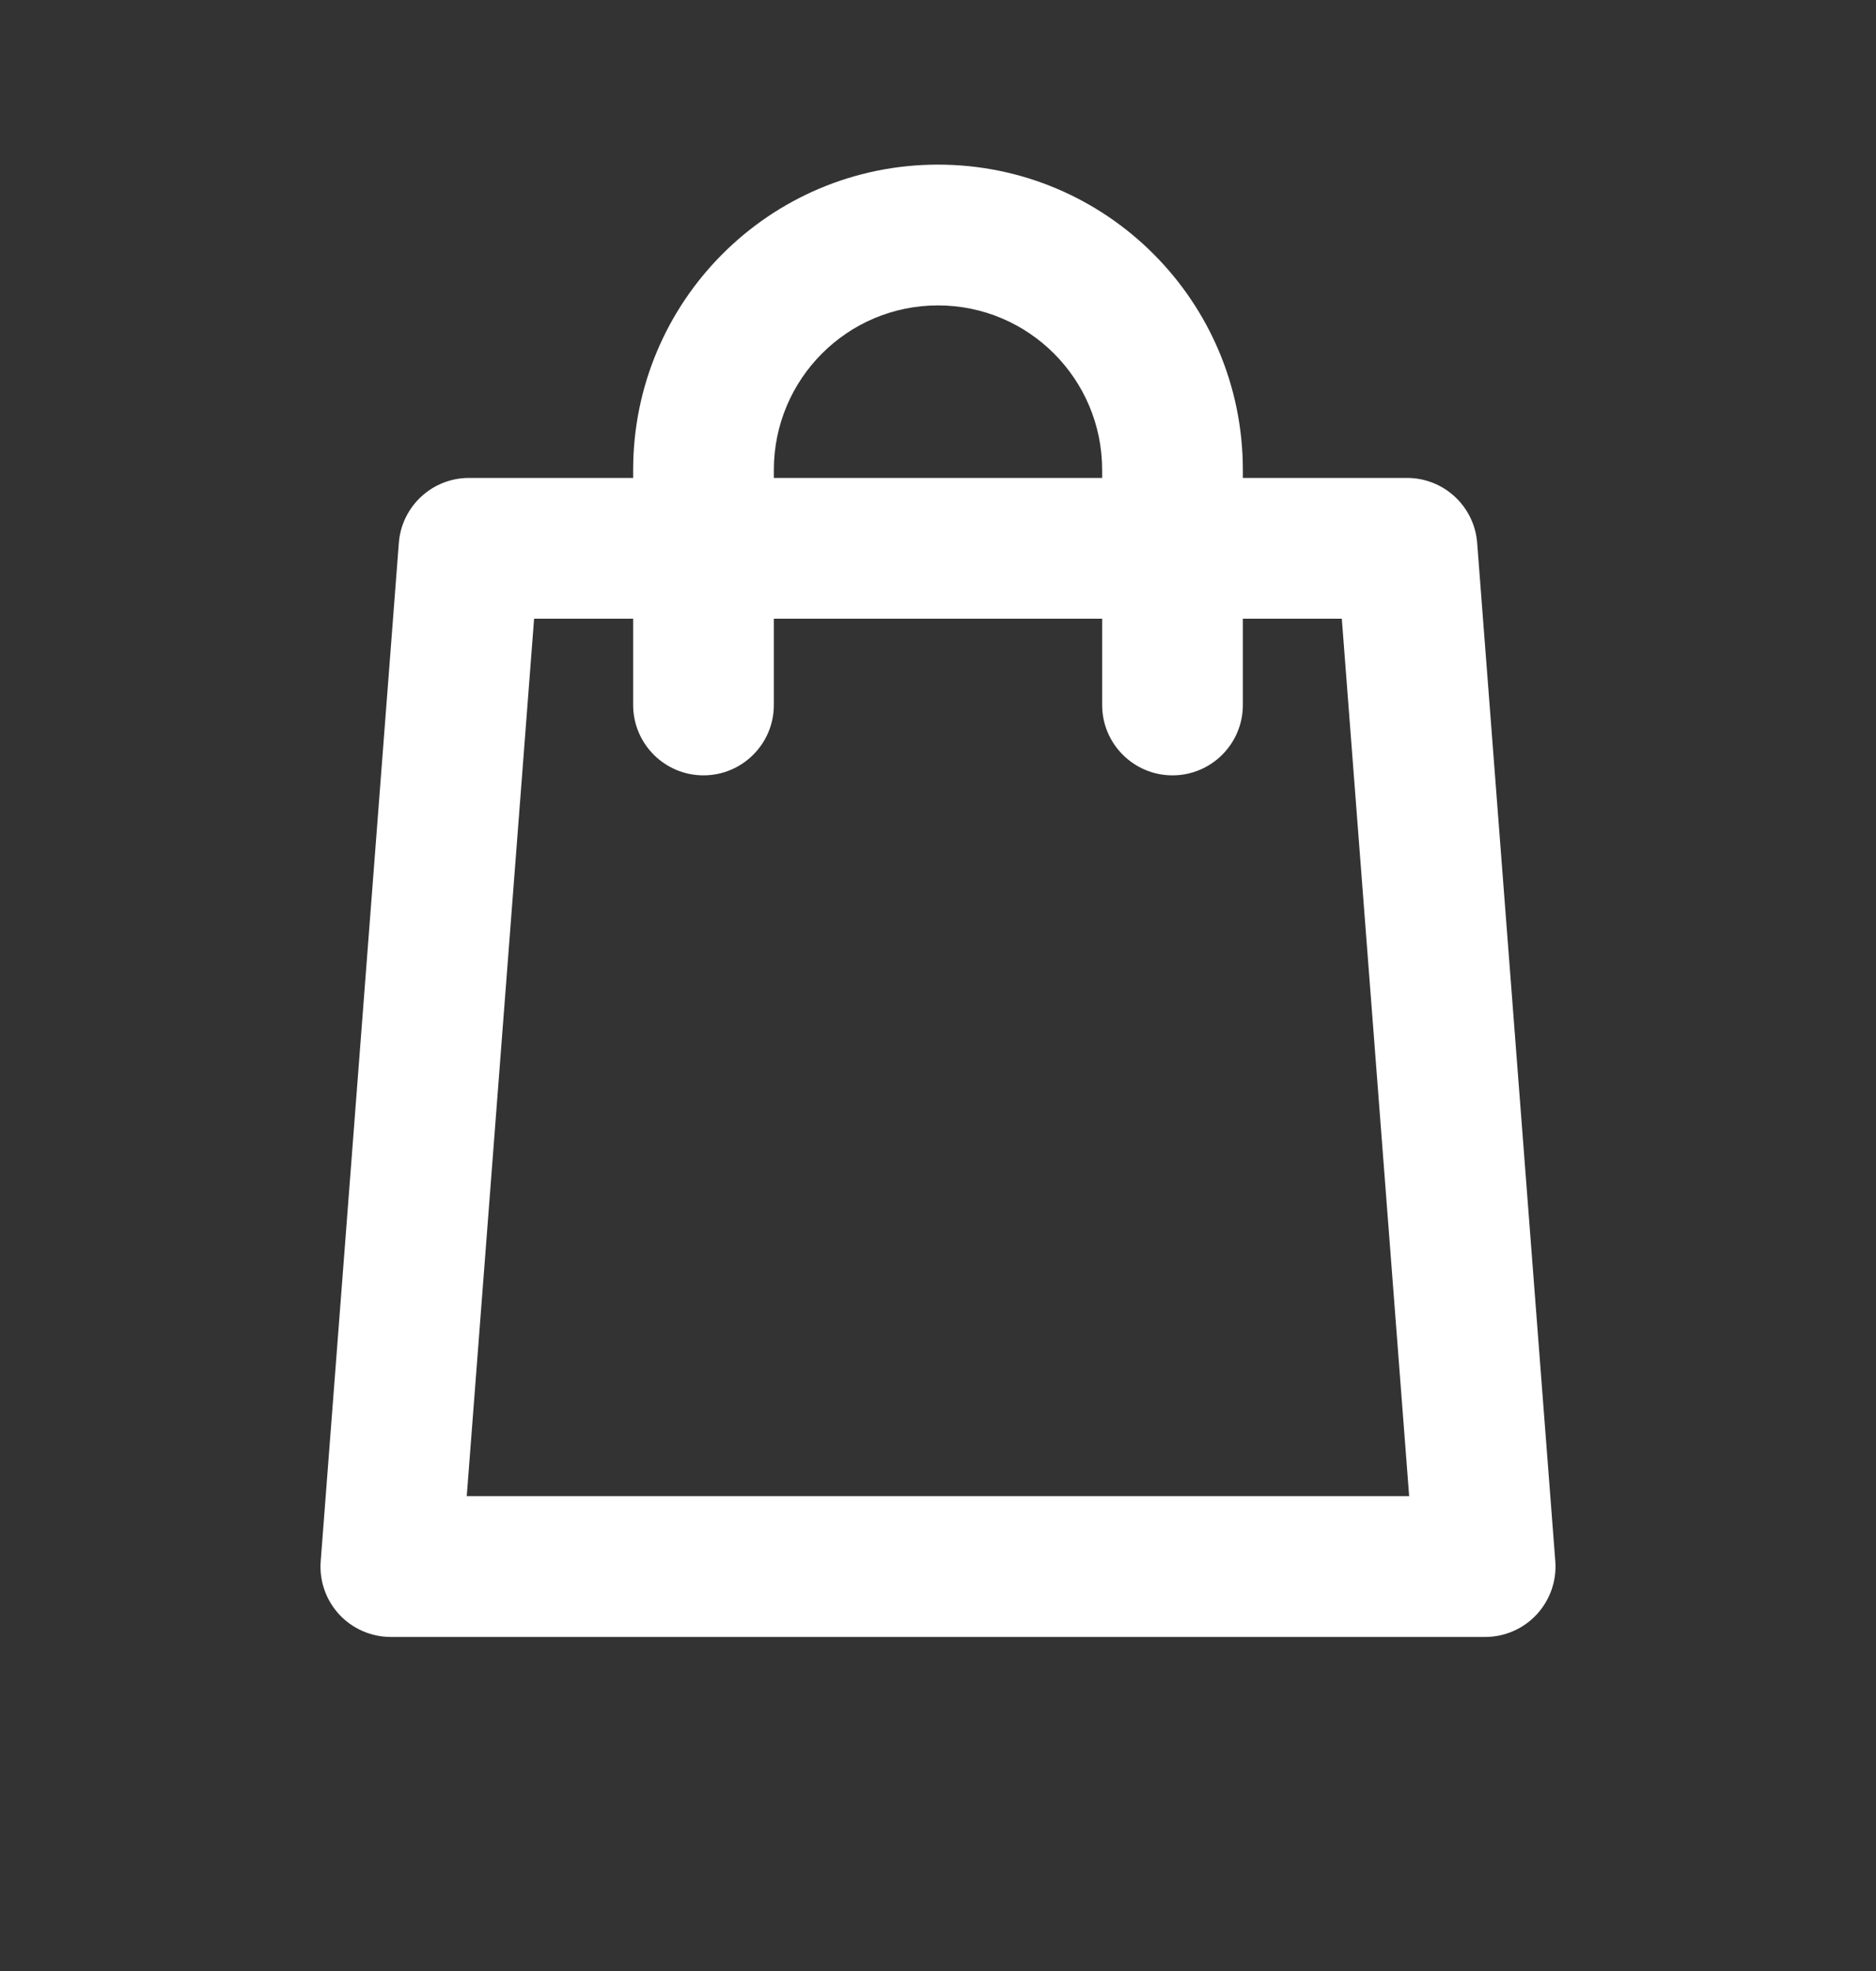 <svg width="20" height="21" viewBox="0 0 20 21" fill="none" xmlns="http://www.w3.org/2000/svg">
<rect x="0" y="0" width="20" height="21" fill="#333333" stroke="none"/>
<path fill-rule="evenodd" clip-rule="evenodd" d="M8.25 5.007C8.25 4.038 9.034 3.254 10 3.254C10.965 3.254 11.75 4.038 11.75 5.007V5.092H8.25V5.007ZM6.75 6.592V7.511C6.75 7.925 7.086 8.261 7.5 8.261C7.914 8.261 8.25 7.925 8.25 7.511V6.592H11.75V7.511C11.75 7.925 12.086 8.261 12.5 8.261C12.914 8.261 13.25 7.925 13.25 7.511V6.592H14.305L15.023 15.941H4.976L5.694 6.592H6.75ZM6.75 5.092V5.007C6.75 3.211 8.204 1.754 10 1.754C11.796 1.754 13.25 3.211 13.25 5.007V5.092H15C15.392 5.092 15.718 5.394 15.748 5.784L16.581 16.634C16.597 16.842 16.525 17.047 16.383 17.201C16.241 17.354 16.042 17.441 15.833 17.441H4.167C3.958 17.441 3.758 17.354 3.616 17.201C3.474 17.047 3.403 16.842 3.419 16.634L4.252 5.784C4.282 5.394 4.608 5.092 5 5.092H6.75Z" fill="white"/>
</svg>
